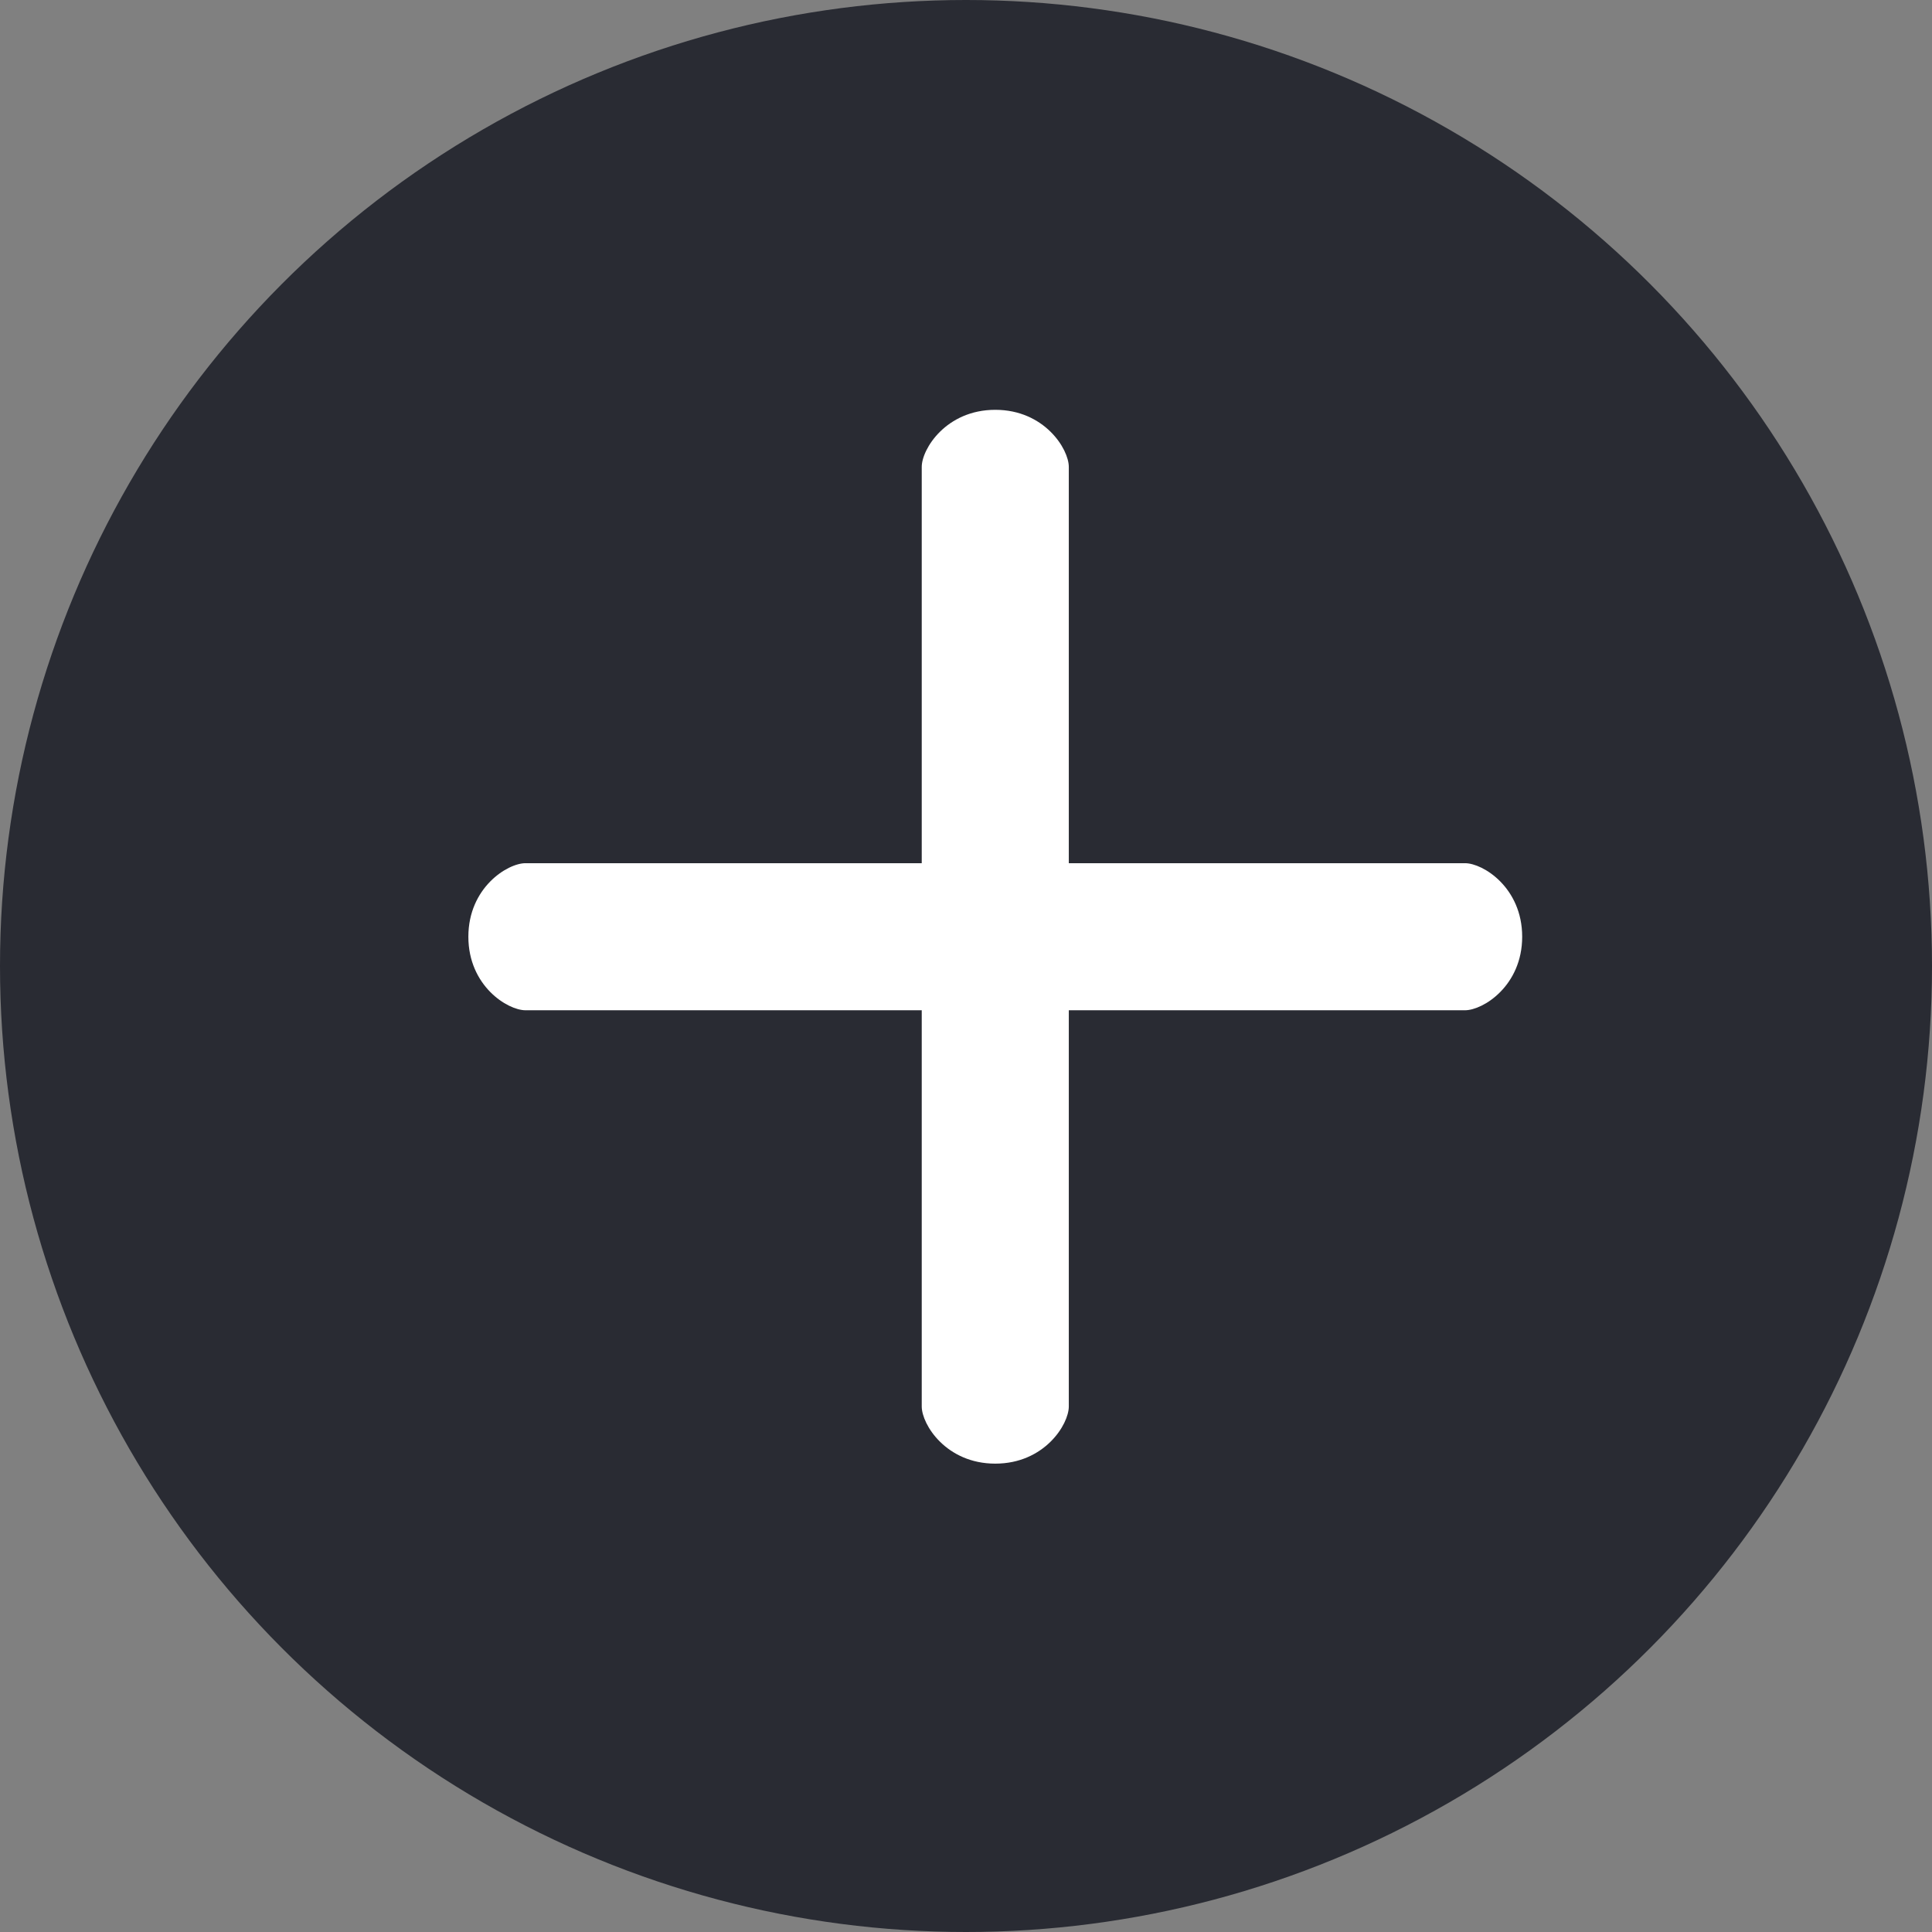 <svg width="33" height="33" viewBox="0 0 33 33" fill="none" xmlns="http://www.w3.org/2000/svg">
<rect x="0" y="0" width="33" height="33" fill="#808080" stroke="none"/>
<circle cx="16.5" cy="16.5" r="16.5" fill="#292B33"/>
<path d="M25.023 14.744H18.256V7.976C18.256 7.668 17.838 7 17 7C16.162 7 15.744 7.668 15.744 7.976V14.744H8.976C8.668 14.744 8 15.162 8 16C8 16.838 8.668 17.256 8.976 17.256H15.744V24.023C15.744 24.332 16.162 25 17 25C17.838 25 18.256 24.332 18.256 24.023V17.256H25.023C25.332 17.256 26 16.838 26 16C26 15.162 25.332 14.744 25.023 14.744Z" fill="white"/>
</svg>
